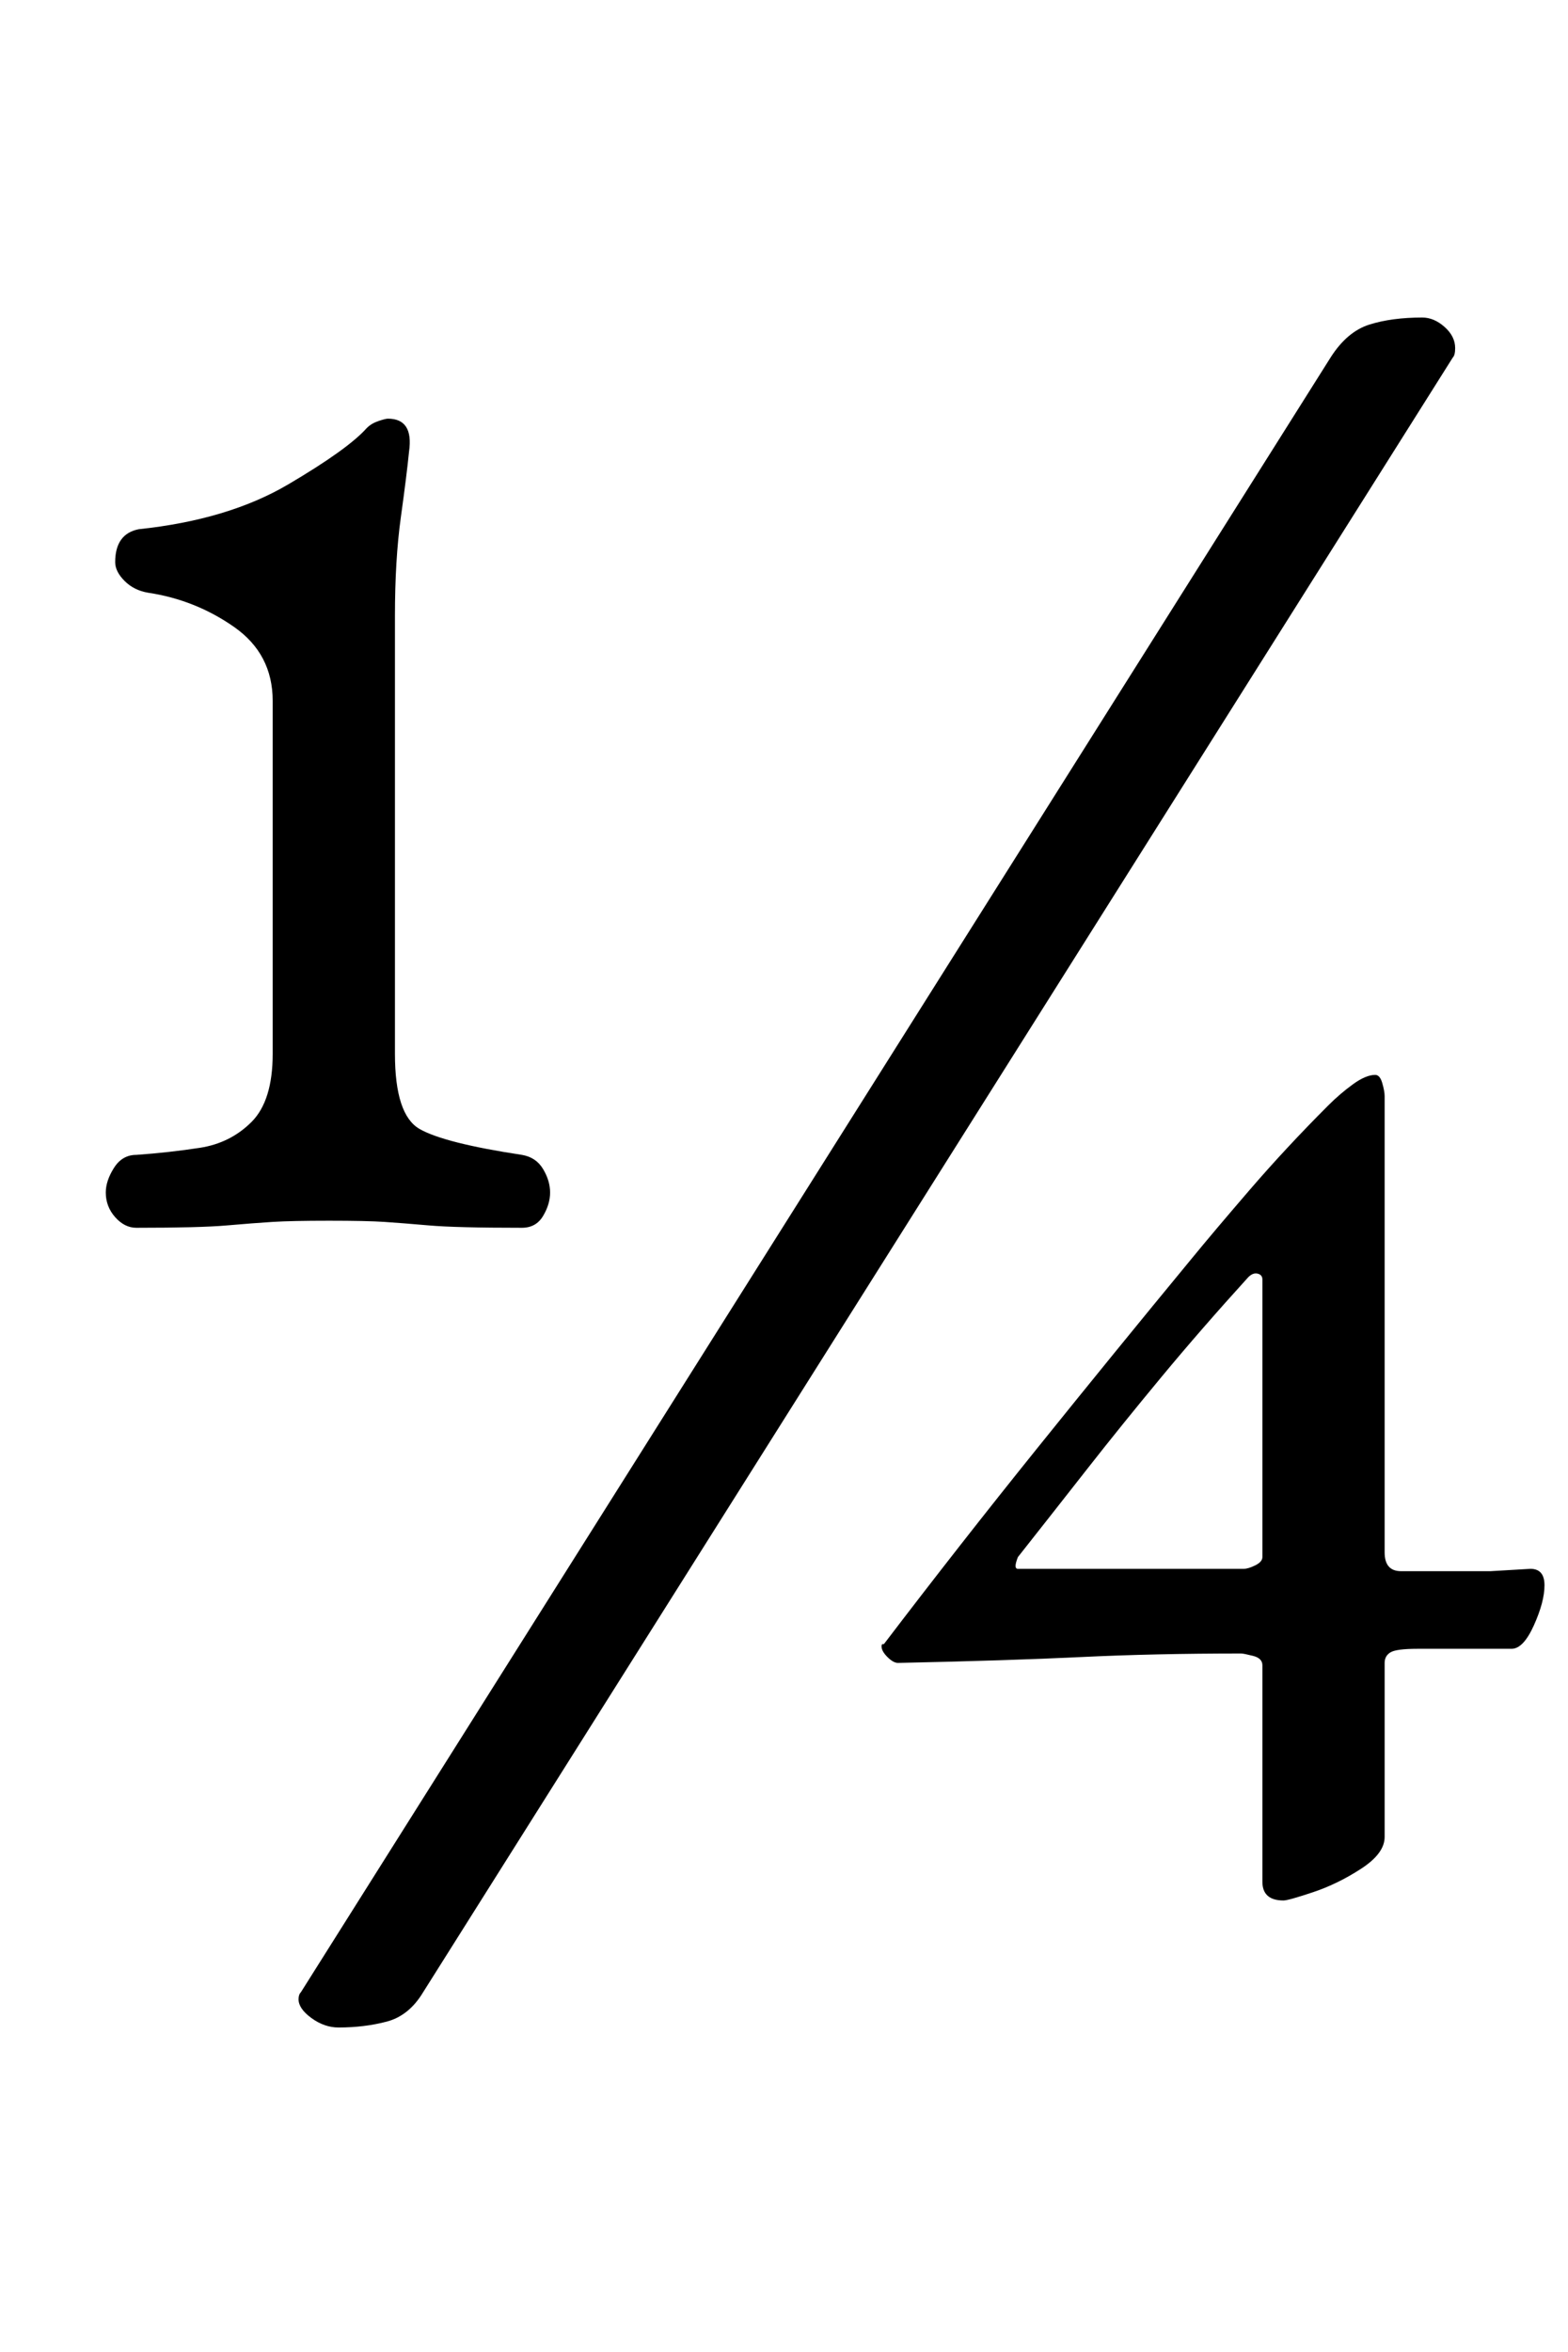 <?xml version="1.0" standalone="no"?>
<!DOCTYPE svg PUBLIC "-//W3C//DTD SVG 1.1//EN" "http://www.w3.org/Graphics/SVG/1.1/DTD/svg11.dtd" >
<svg xmlns="http://www.w3.org/2000/svg" xmlns:xlink="http://www.w3.org/1999/xlink" version="1.1" viewBox="-10 0 667 1000">
  <g transform="matrix(1 0 0 -1 0 800)">
   <path fill="currentColor"
d="M48 278q-5 0 -9 4.5t-4 10.5q0 5 3.5 10.5t9.5 5.5q14 1 27 3t22 11t9 29v150q0 20 -16.5 31.5t-36.5 14.5q-6 1 -10 5t-4 8q0 12 10 14q38 4 63.5 19t33.5 24q2 2 5 3t4 1q11 0 9 -14q-1 -10 -3.5 -28t-2.5 -42v-186q0 -26 10.5 -32t43.5 -11q6 -1 9 -6t3 -10t-3 -10
t-9 -5q-28 0 -39.5 1t-19 1.5t-23.5 0.5t-24 -0.5t-19.5 -1.5t-38.5 -1zM556 648q7 11 16.5 14t22.5 3q5 0 9.5 -4t4.5 -9q0 -3 -1 -4l-438 -695q-6 -10 -15.5 -12.5t-20.5 -2.5q-6 0 -11.5 4t-5.5 8q0 2 1 3zM536 -8q-9 0 -9 8v92q0 3 -4 4t-5 1q-37 0 -68 -1.5t-78 -2.5
q-2 0 -4.5 2.5t-2.5 4.5q0 1 0.5 1h0.5q32 42 65 83t66 81q9 11 24.5 29t33.5 36q5 5 10.5 9t9.5 4q2 0 3 -3.5t1 -5.5v-194q0 -8 7 -8h21h17t17 1q6 0 6 -7t-4.5 -17t-9.5 -10h-40q-9 0 -11.5 -1.5t-2.5 -4.5v-74q0 -7 -10 -13.5t-20.5 -10t-12.5 -3.5zM423 133h96
q2 0 5 1.5t3 3.5v118q0 2 -2 2.5t-4 -1.5q-20 -22 -37 -42.5t-31.5 -39t-29.5 -37.5q-2 -5 0 -5z" />
  </g>

</svg>

